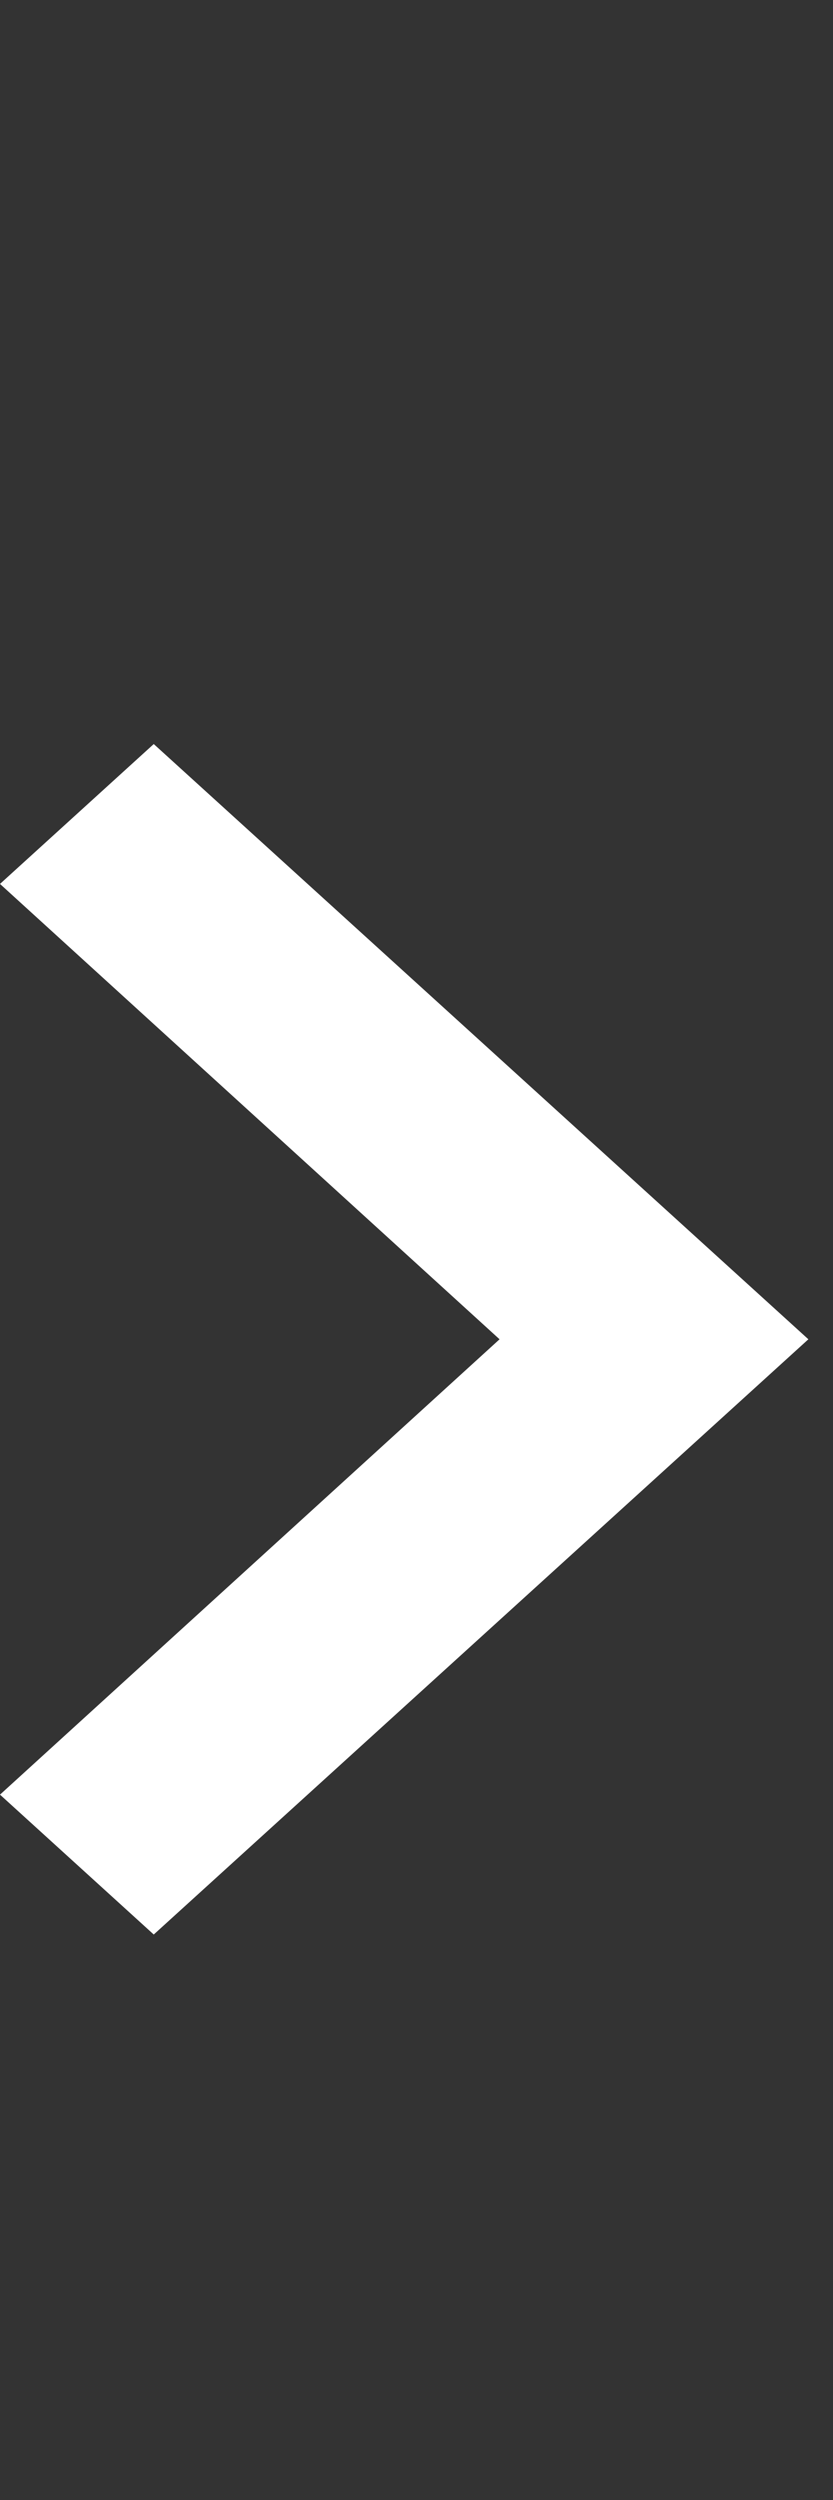 <svg width="7" height="21" viewBox="0 0 7 21" fill="none" xmlns="http://www.w3.org/2000/svg">
<rect x="0" y="0" width="7" height="21" fill="#333333" stroke="none"/>
<path d="M1.292 6.25L0 7.425L4.198 11.25L0 15.075L1.292 16.25L6.793 11.25L1.292 6.25Z" fill="white"/>
</svg>
